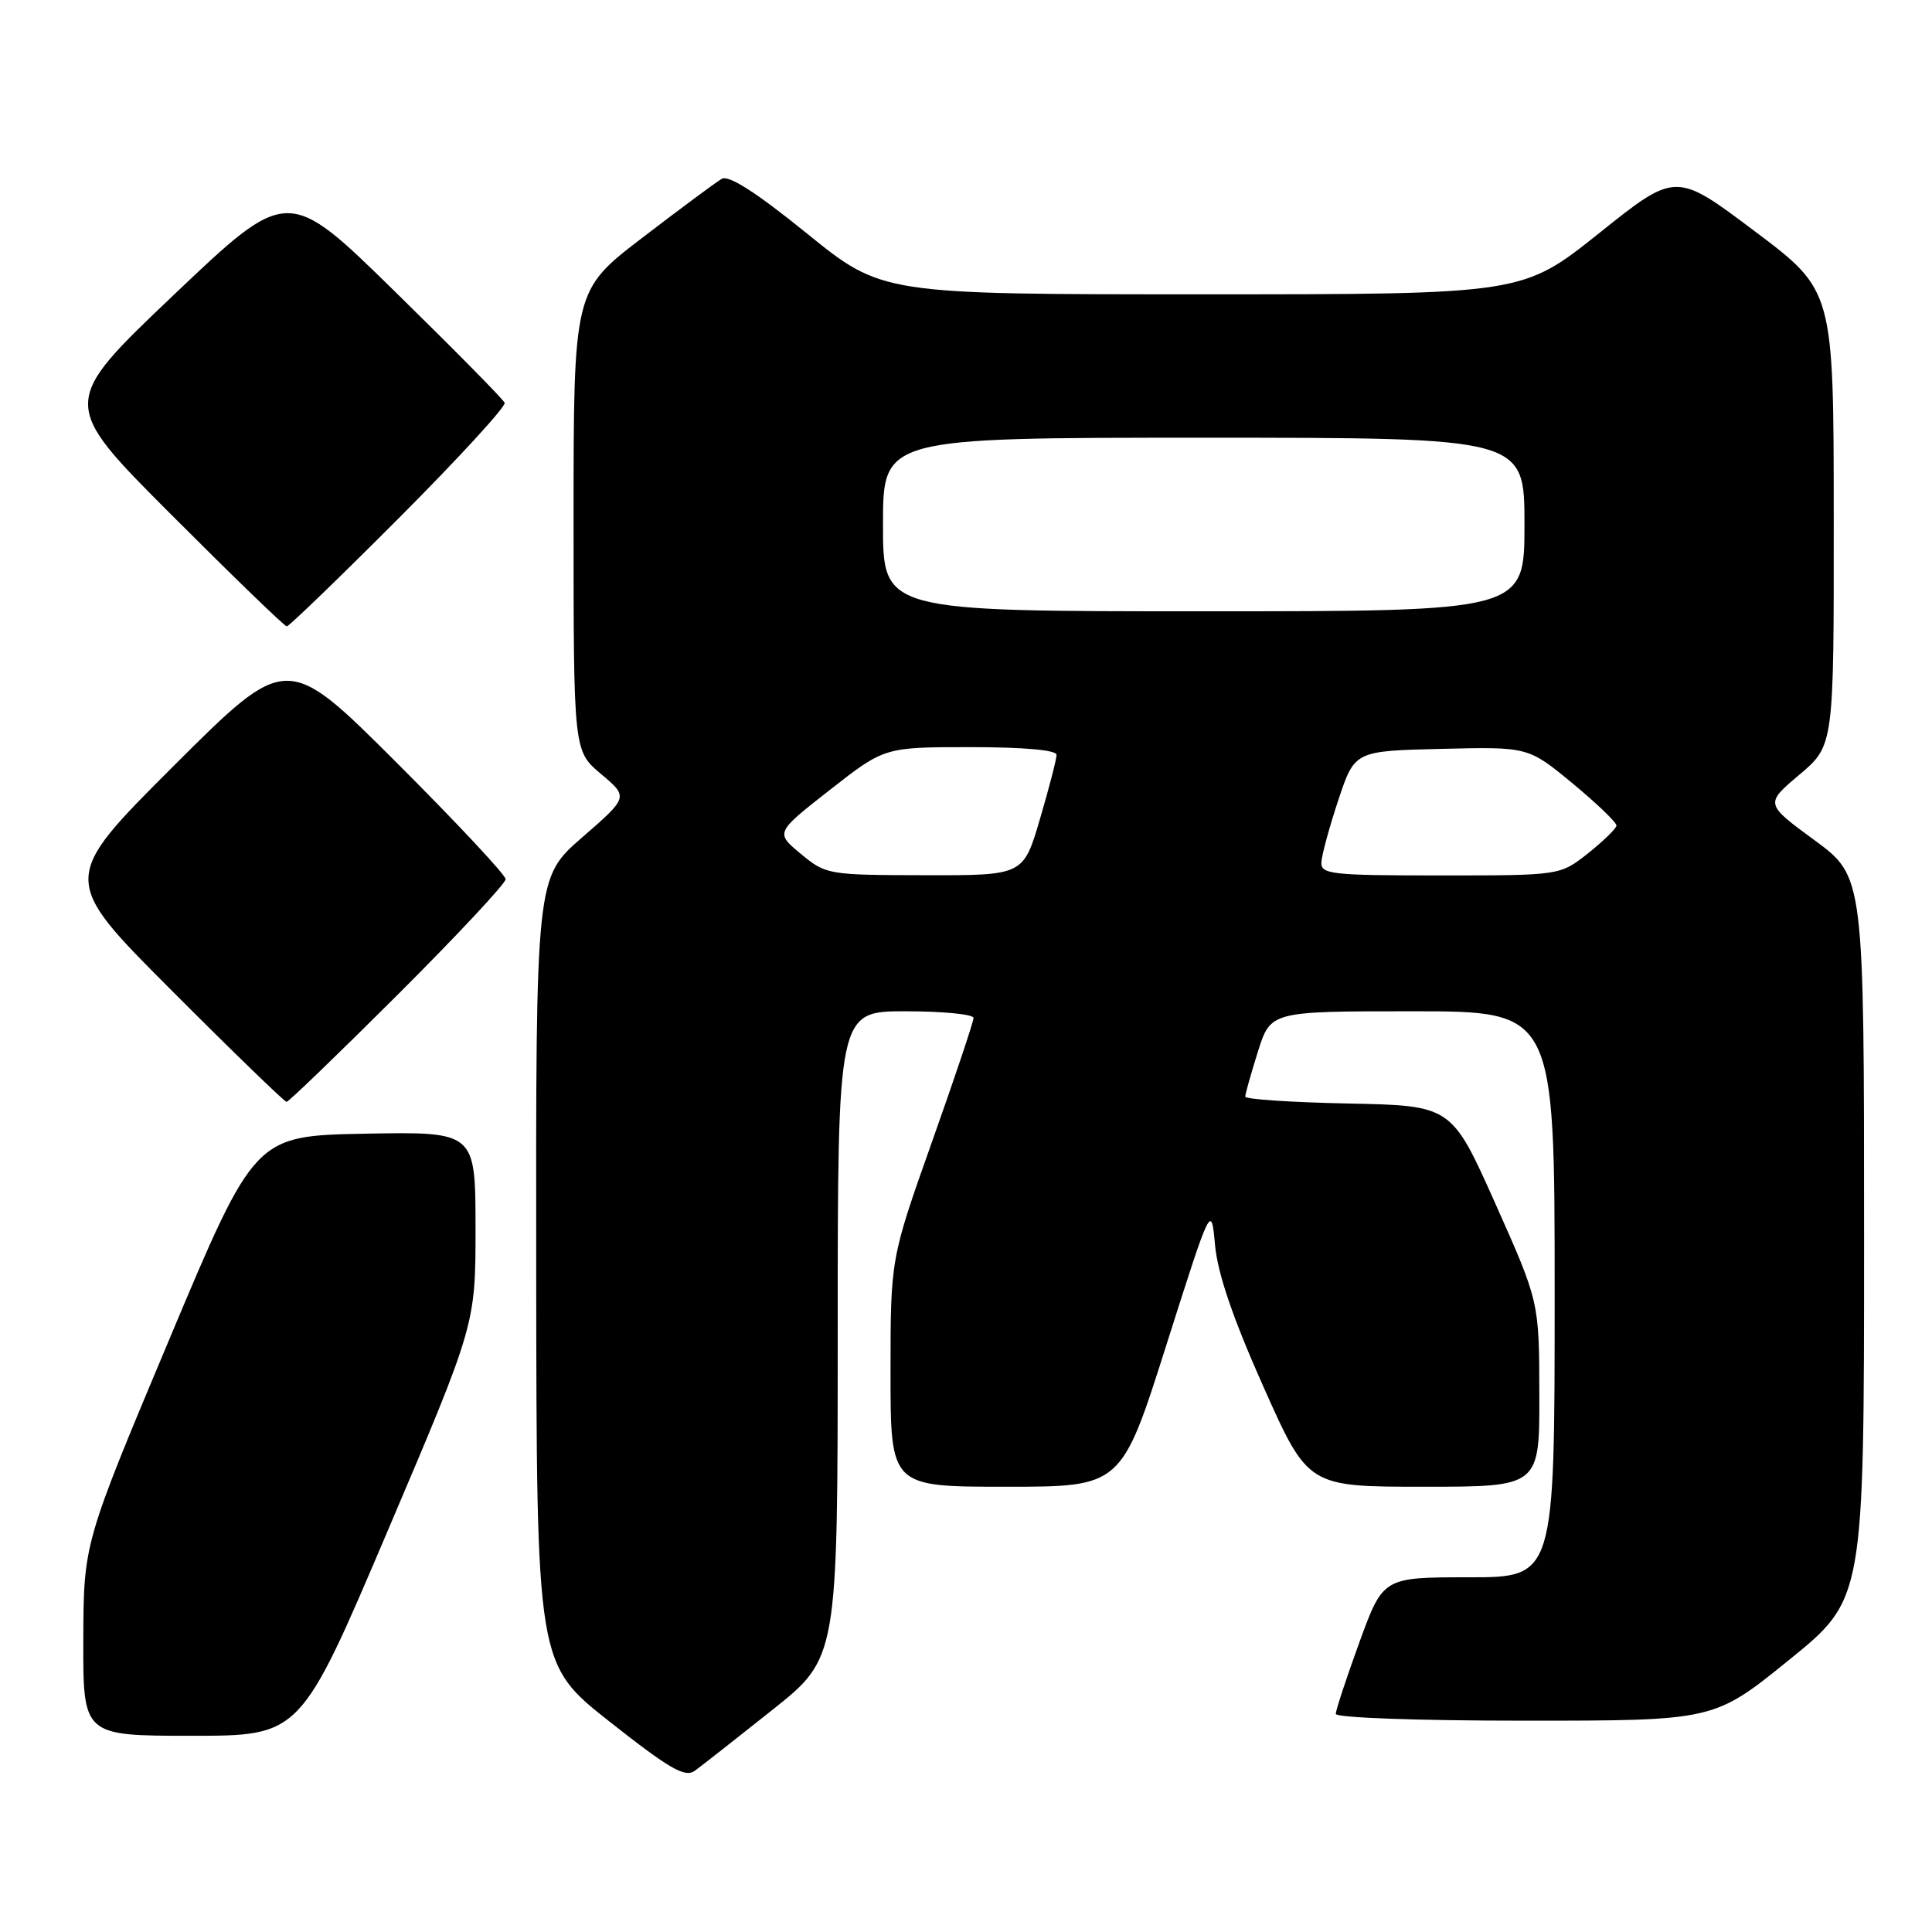 <?xml version="1.0" encoding="UTF-8" standalone="no"?>
<!DOCTYPE svg PUBLIC "-//W3C//DTD SVG 1.1//EN" "http://www.w3.org/Graphics/SVG/1.1/DTD/svg11.dtd" >
<svg xmlns="http://www.w3.org/2000/svg" xmlns:xlink="http://www.w3.org/1999/xlink" version="1.1" viewBox="0 0 256 256">
 <g >
 <path fill="currentColor"
d=" M 102.32 226.59 C 111.00 219.68 111.00 219.68 111.00 176.84 C 111.00 134.00 111.00 134.00 120.00 134.00 C 124.95 134.00 129.00 134.40 129.00 134.88 C 129.00 135.37 126.53 142.75 123.50 151.28 C 118.00 166.79 118.00 166.79 118.00 181.90 C 118.00 197.00 118.00 197.00 133.29 197.00 C 148.59 197.00 148.59 197.00 154.54 178.25 C 160.50 159.50 160.50 159.50 161.00 165.00 C 161.35 168.76 163.37 174.69 167.41 183.75 C 173.32 197.00 173.32 197.00 188.66 197.00 C 204.00 197.00 204.00 197.00 203.97 184.75 C 203.95 172.50 203.95 172.50 198.15 159.50 C 192.34 146.50 192.34 146.50 178.67 146.22 C 171.15 146.07 165.00 145.66 165.00 145.31 C 165.00 144.96 165.76 142.27 166.68 139.34 C 168.37 134.00 168.37 134.00 187.18 134.00 C 206.00 134.00 206.00 134.00 206.00 171.50 C 206.00 209.00 206.00 209.00 194.63 209.00 C 183.27 209.00 183.27 209.00 180.13 217.60 C 178.41 222.33 177.00 226.61 177.00 227.10 C 177.00 227.61 187.91 228.00 202.06 228.00 C 227.12 228.00 227.12 228.00 237.06 219.95 C 247.00 211.90 247.00 211.90 247.00 164.03 C 247.00 116.16 247.00 116.16 240.43 111.33 C 233.86 106.51 233.86 106.51 238.43 102.65 C 243.00 98.79 243.00 98.79 242.98 68.65 C 242.97 38.50 242.97 38.50 232.51 30.64 C 222.05 22.77 222.05 22.77 211.90 30.89 C 201.74 39.00 201.74 39.00 159.31 39.00 C 116.88 39.00 116.88 39.00 106.94 30.95 C 100.16 25.46 96.56 23.16 95.63 23.70 C 94.87 24.14 90.15 27.64 85.13 31.49 C 76.00 38.47 76.00 38.47 76.00 68.99 C 76.00 99.50 76.00 99.50 79.64 102.56 C 83.28 105.62 83.28 105.62 77.14 110.96 C 71.00 116.30 71.00 116.30 71.05 168.40 C 71.10 220.50 71.10 220.50 80.79 228.14 C 88.74 234.41 90.76 235.57 92.06 234.64 C 92.93 234.01 97.54 230.39 102.32 226.59 Z  M 51.41 202.75 C 63.01 175.50 63.01 175.50 63.01 162.72 C 63.00 149.95 63.00 149.95 48.38 150.22 C 33.76 150.50 33.76 150.50 22.42 177.50 C 11.08 204.50 11.08 204.50 11.04 217.25 C 11.00 230.00 11.00 230.00 25.41 230.00 C 39.82 230.00 39.82 230.00 51.41 202.75 Z  M 52.74 131.76 C 60.58 123.93 67.00 117.06 67.00 116.50 C 67.00 115.94 60.47 108.96 52.50 101.00 C 38.00 86.53 38.00 86.53 23.00 101.50 C 8.00 116.48 8.00 116.48 22.74 131.24 C 30.84 139.36 37.70 146.00 37.97 146.00 C 38.25 146.00 44.89 139.59 52.74 131.76 Z  M 52.88 68.62 C 60.78 60.70 67.07 53.84 66.87 53.37 C 66.66 52.89 60.11 46.25 52.31 38.61 C 38.13 24.72 38.13 24.72 23.03 39.07 C 7.94 53.42 7.94 53.42 22.71 68.21 C 30.83 76.34 37.71 83.00 38.00 83.00 C 38.29 83.00 44.99 76.53 52.88 68.62 Z  M 106.11 113.14 C 102.73 110.33 102.73 110.33 109.97 104.66 C 117.20 99.00 117.20 99.00 128.60 99.00 C 135.69 99.00 140.00 99.39 140.00 100.02 C 140.00 100.58 139.01 104.41 137.80 108.52 C 135.60 116.00 135.60 116.00 122.55 115.97 C 109.74 115.95 109.44 115.90 106.11 113.14 Z  M 175.09 114.25 C 175.14 113.29 176.15 109.58 177.34 106.00 C 179.50 99.50 179.50 99.50 191.00 99.23 C 202.50 98.95 202.50 98.95 208.38 103.81 C 211.62 106.49 214.23 109.00 214.19 109.40 C 214.14 109.81 212.45 111.45 210.42 113.07 C 206.72 116.00 206.72 116.00 190.86 116.00 C 176.39 116.00 175.01 115.85 175.09 114.25 Z  M 117.00 69.50 C 117.00 58.00 117.00 58.00 159.50 58.00 C 202.00 58.00 202.00 58.00 202.00 69.50 C 202.00 81.00 202.00 81.00 159.50 81.00 C 117.00 81.00 117.00 81.00 117.00 69.50 Z "/>
</g>
</svg>